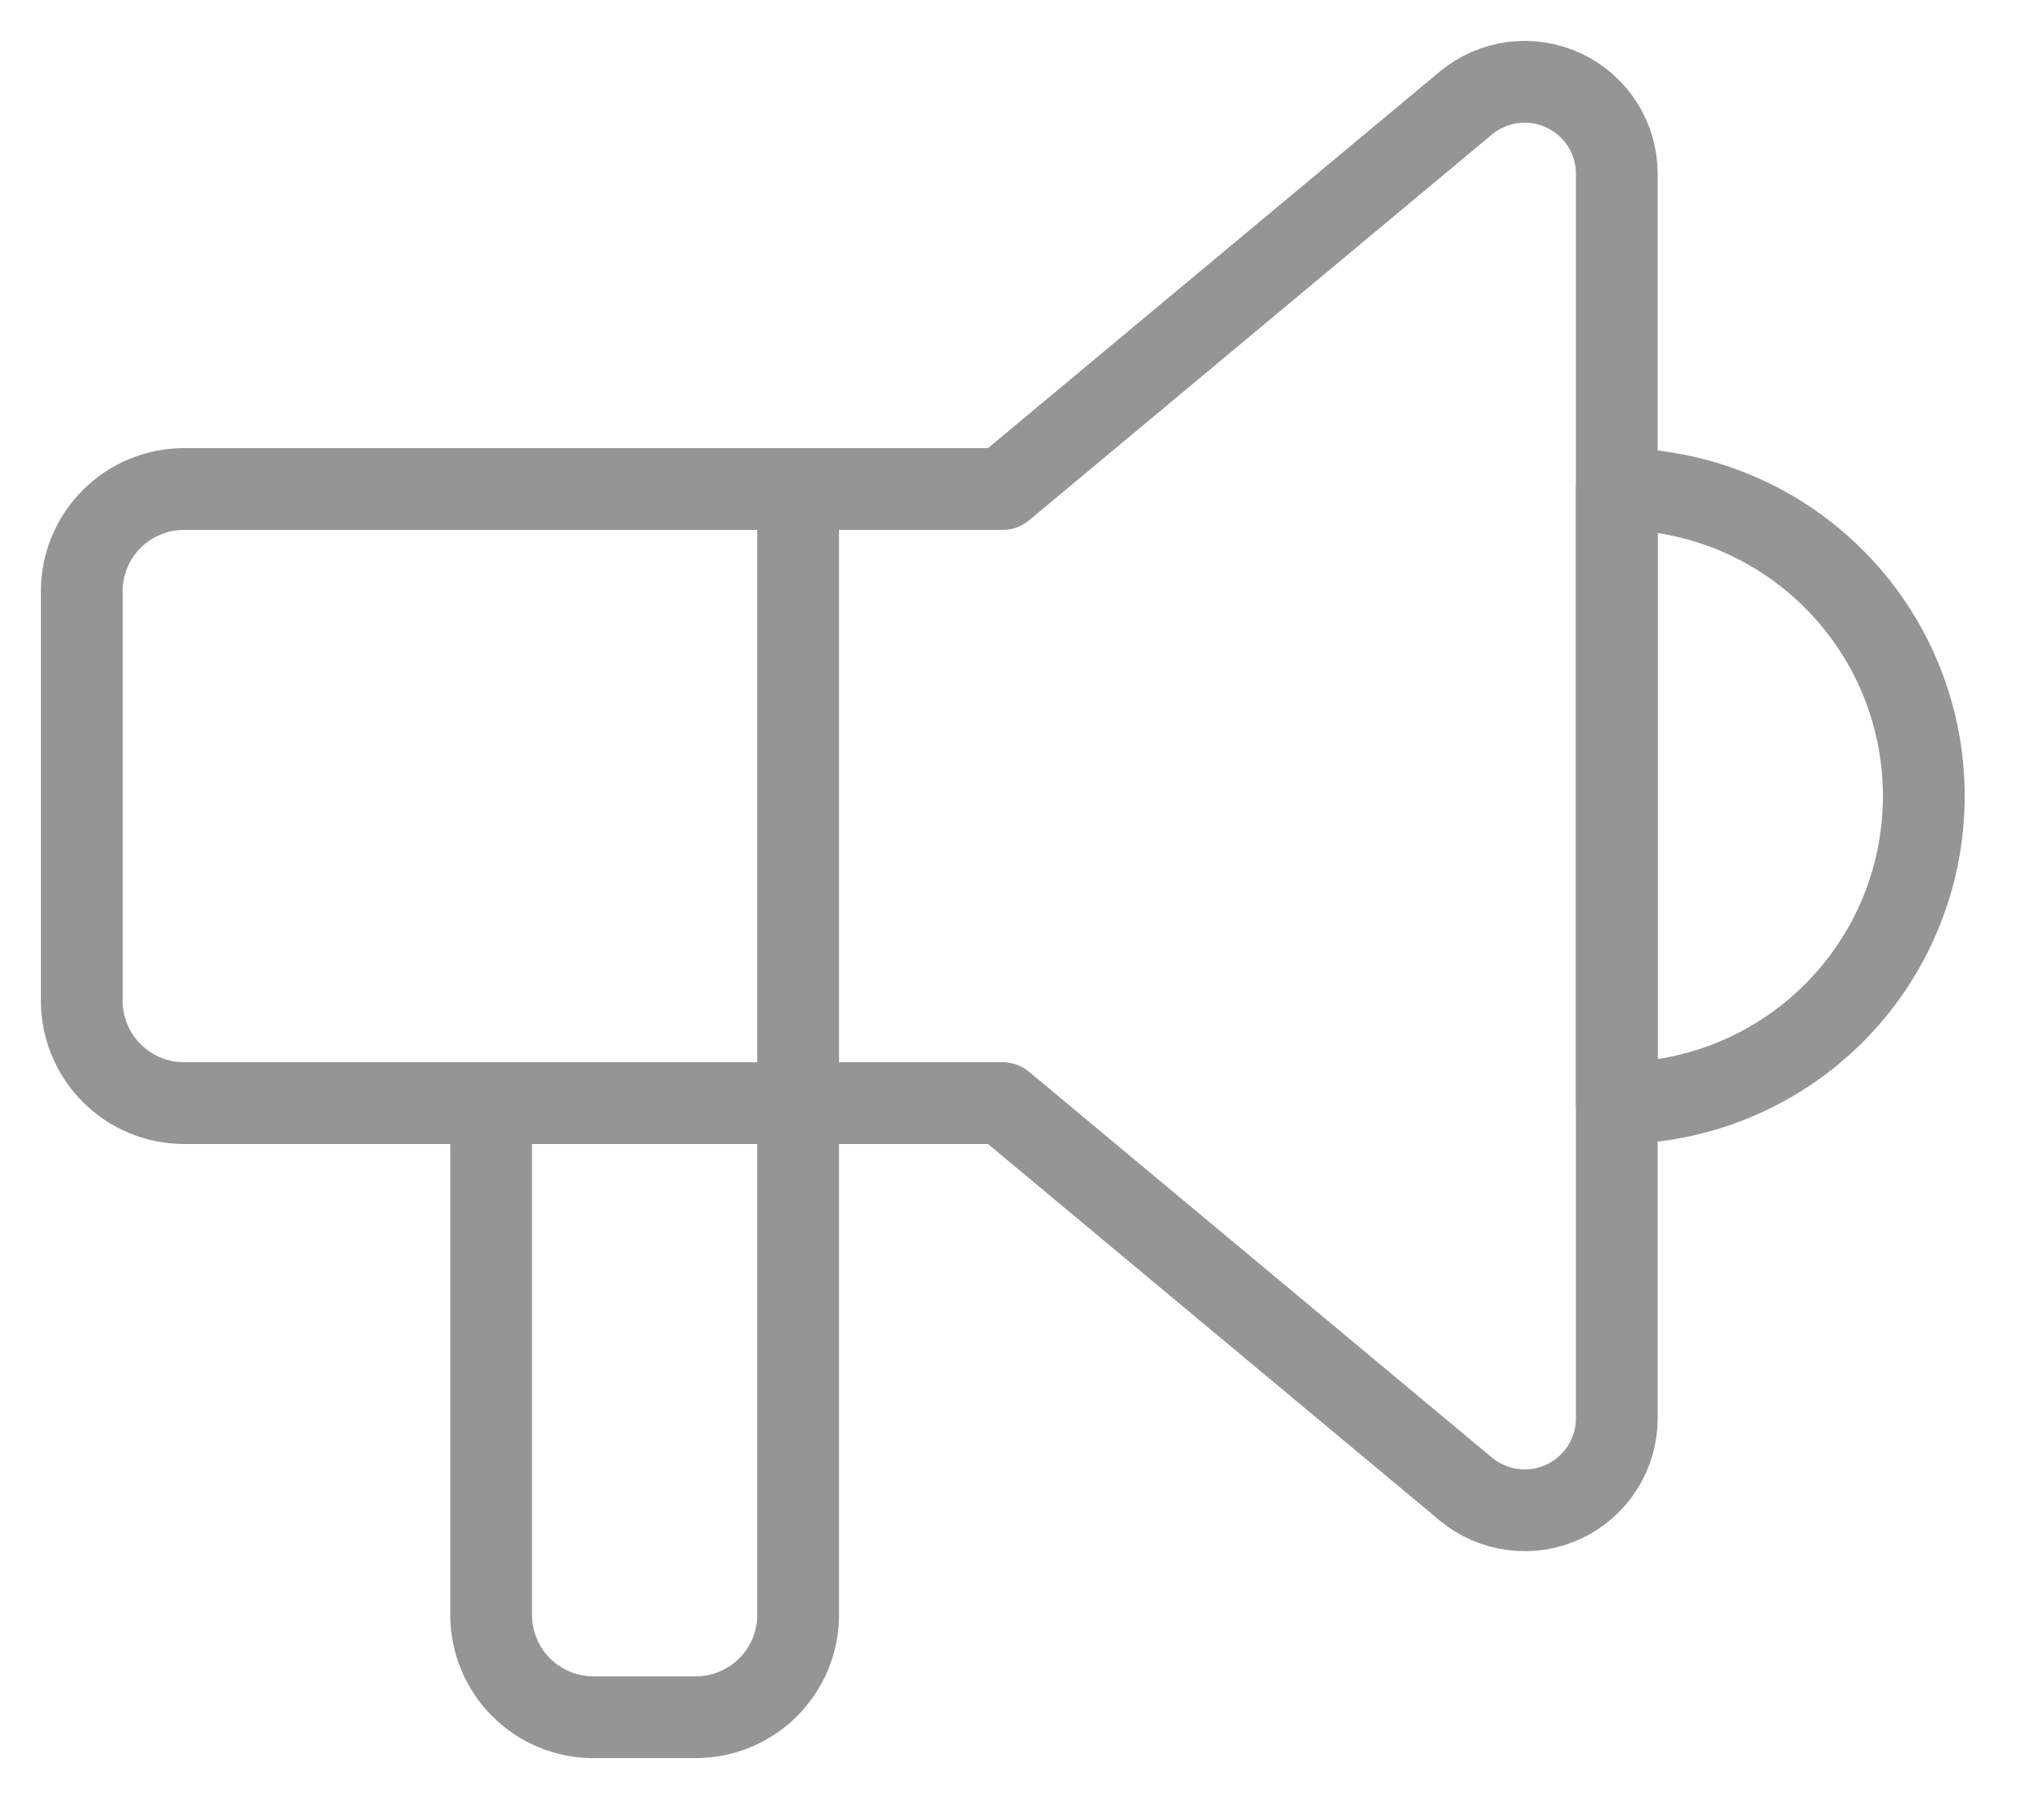 <svg width="25" height="22" viewBox="0 0 25 22" fill="none" xmlns="http://www.w3.org/2000/svg">
<path d="M9.762 5.98V19.748C9.762 20.08 9.63 20.399 9.395 20.633C9.16 20.868 8.842 21 8.51 21H7.258C6.926 21 6.608 20.868 6.373 20.633C6.139 20.399 6.007 20.08 6.007 19.748V13.49M19.775 5.98C20.771 5.98 21.726 6.375 22.43 7.08C23.135 7.784 23.53 8.739 23.53 9.735C23.53 10.731 23.135 11.686 22.43 12.39C21.726 13.094 20.771 13.49 19.775 13.49V5.98Z" stroke="#959595" stroke-linecap="round" stroke-linejoin="round"/>
<path d="M12.265 5.98L17.928 1.261C18.092 1.124 18.293 1.037 18.505 1.009C18.717 0.982 18.933 1.016 19.127 1.107C19.321 1.197 19.485 1.342 19.6 1.522C19.715 1.703 19.775 1.913 19.775 2.127V17.343C19.775 17.557 19.715 17.767 19.6 17.947C19.485 18.128 19.321 18.272 19.127 18.363C18.933 18.454 18.717 18.488 18.505 18.46C18.293 18.433 18.092 18.346 17.928 18.209L12.265 13.49H2.252C1.92 13.49 1.601 13.358 1.367 13.123C1.132 12.889 1 12.57 1 12.238V7.231C1 6.899 1.132 6.581 1.367 6.346C1.601 6.112 1.92 5.98 2.252 5.98H12.265Z" stroke="#959595" stroke-linecap="round" stroke-linejoin="round"/>
</svg>
